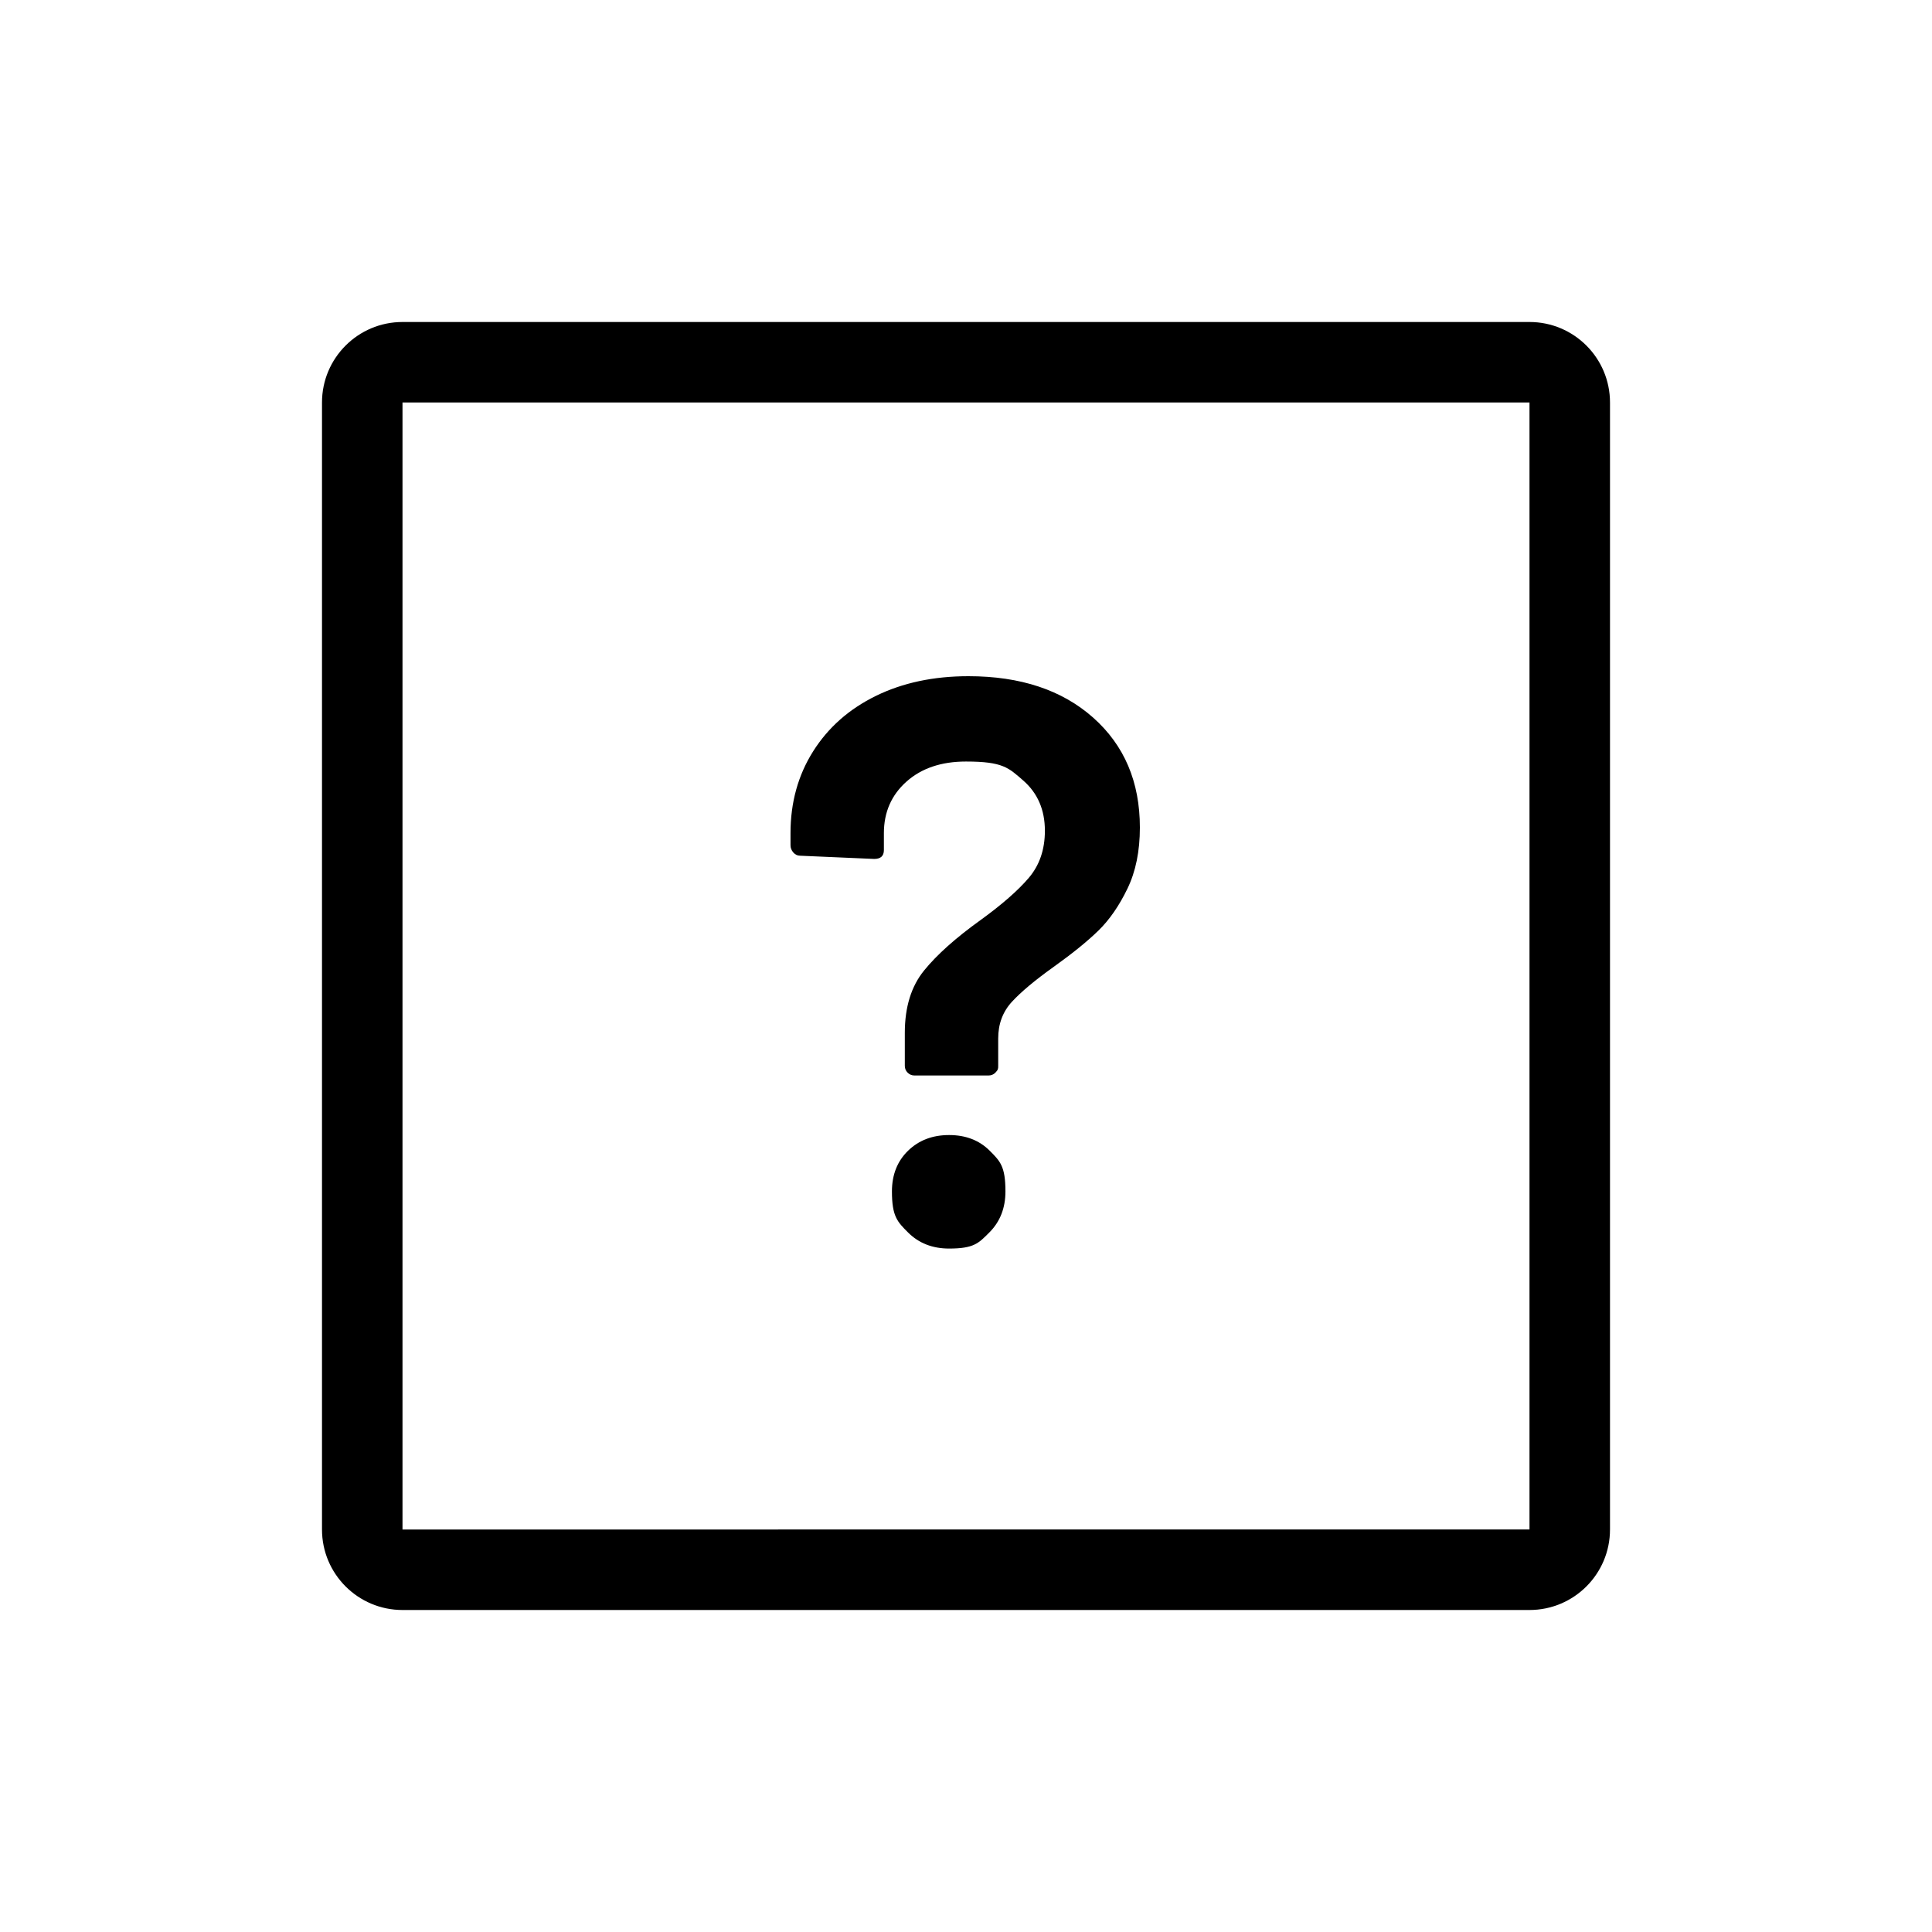 <svg xmlns="http://www.w3.org/2000/svg" viewBox="0 0 864 864"><path d="M684 144H180c-19.88 0-36 16.12-36 36v504c0 19.88 16.12 36 36 36h504c19.88 0 36-16.12 36-36V180c0-19.88-16.12-36-36-36m0 540H180V180h504z"/><path d="M424.44 507.6q-11.16 0-18.36 7.02t-7.2 18.18c0 11.16 2.4 13.56 7.2 18.36q7.2 7.2 18.36 7.2c11.16 0 13.2-2.4 18-7.2q7.2-7.2 7.2-18.36c0-11.16-2.34-13.5-7.02-18.18q-7.02-7.02-18.18-7.02m-66.6-124.92 33.12 1.44q4.32 0 4.32-3.96v-7.56q0-14.04 10.08-23.04t26.64-9c16.56 0 19.08 2.82 25.56 8.46q9.72 8.46 9.72 22.5 0 12.6-7.2 21.06t-21.6 18.9q-16.56 11.88-25.2 22.5t-8.64 27.9v14.76q0 1.8 1.26 3.06t3.06 1.26h33.12q1.8 0 3.06-1.26c1.26-1.26 1.26-1.86 1.26-3.06V464.4q0-9.72 6.12-16.38t18.72-15.66 19.98-16.2 12.96-18.72 5.58-27.36q0-30.6-20.88-49.14t-55.8-18.54q-23.4 0-41.4 8.82t-28.08 24.84-10.08 36.54v5.4q0 1.8 1.26 3.24t3.06 1.44"/></svg>